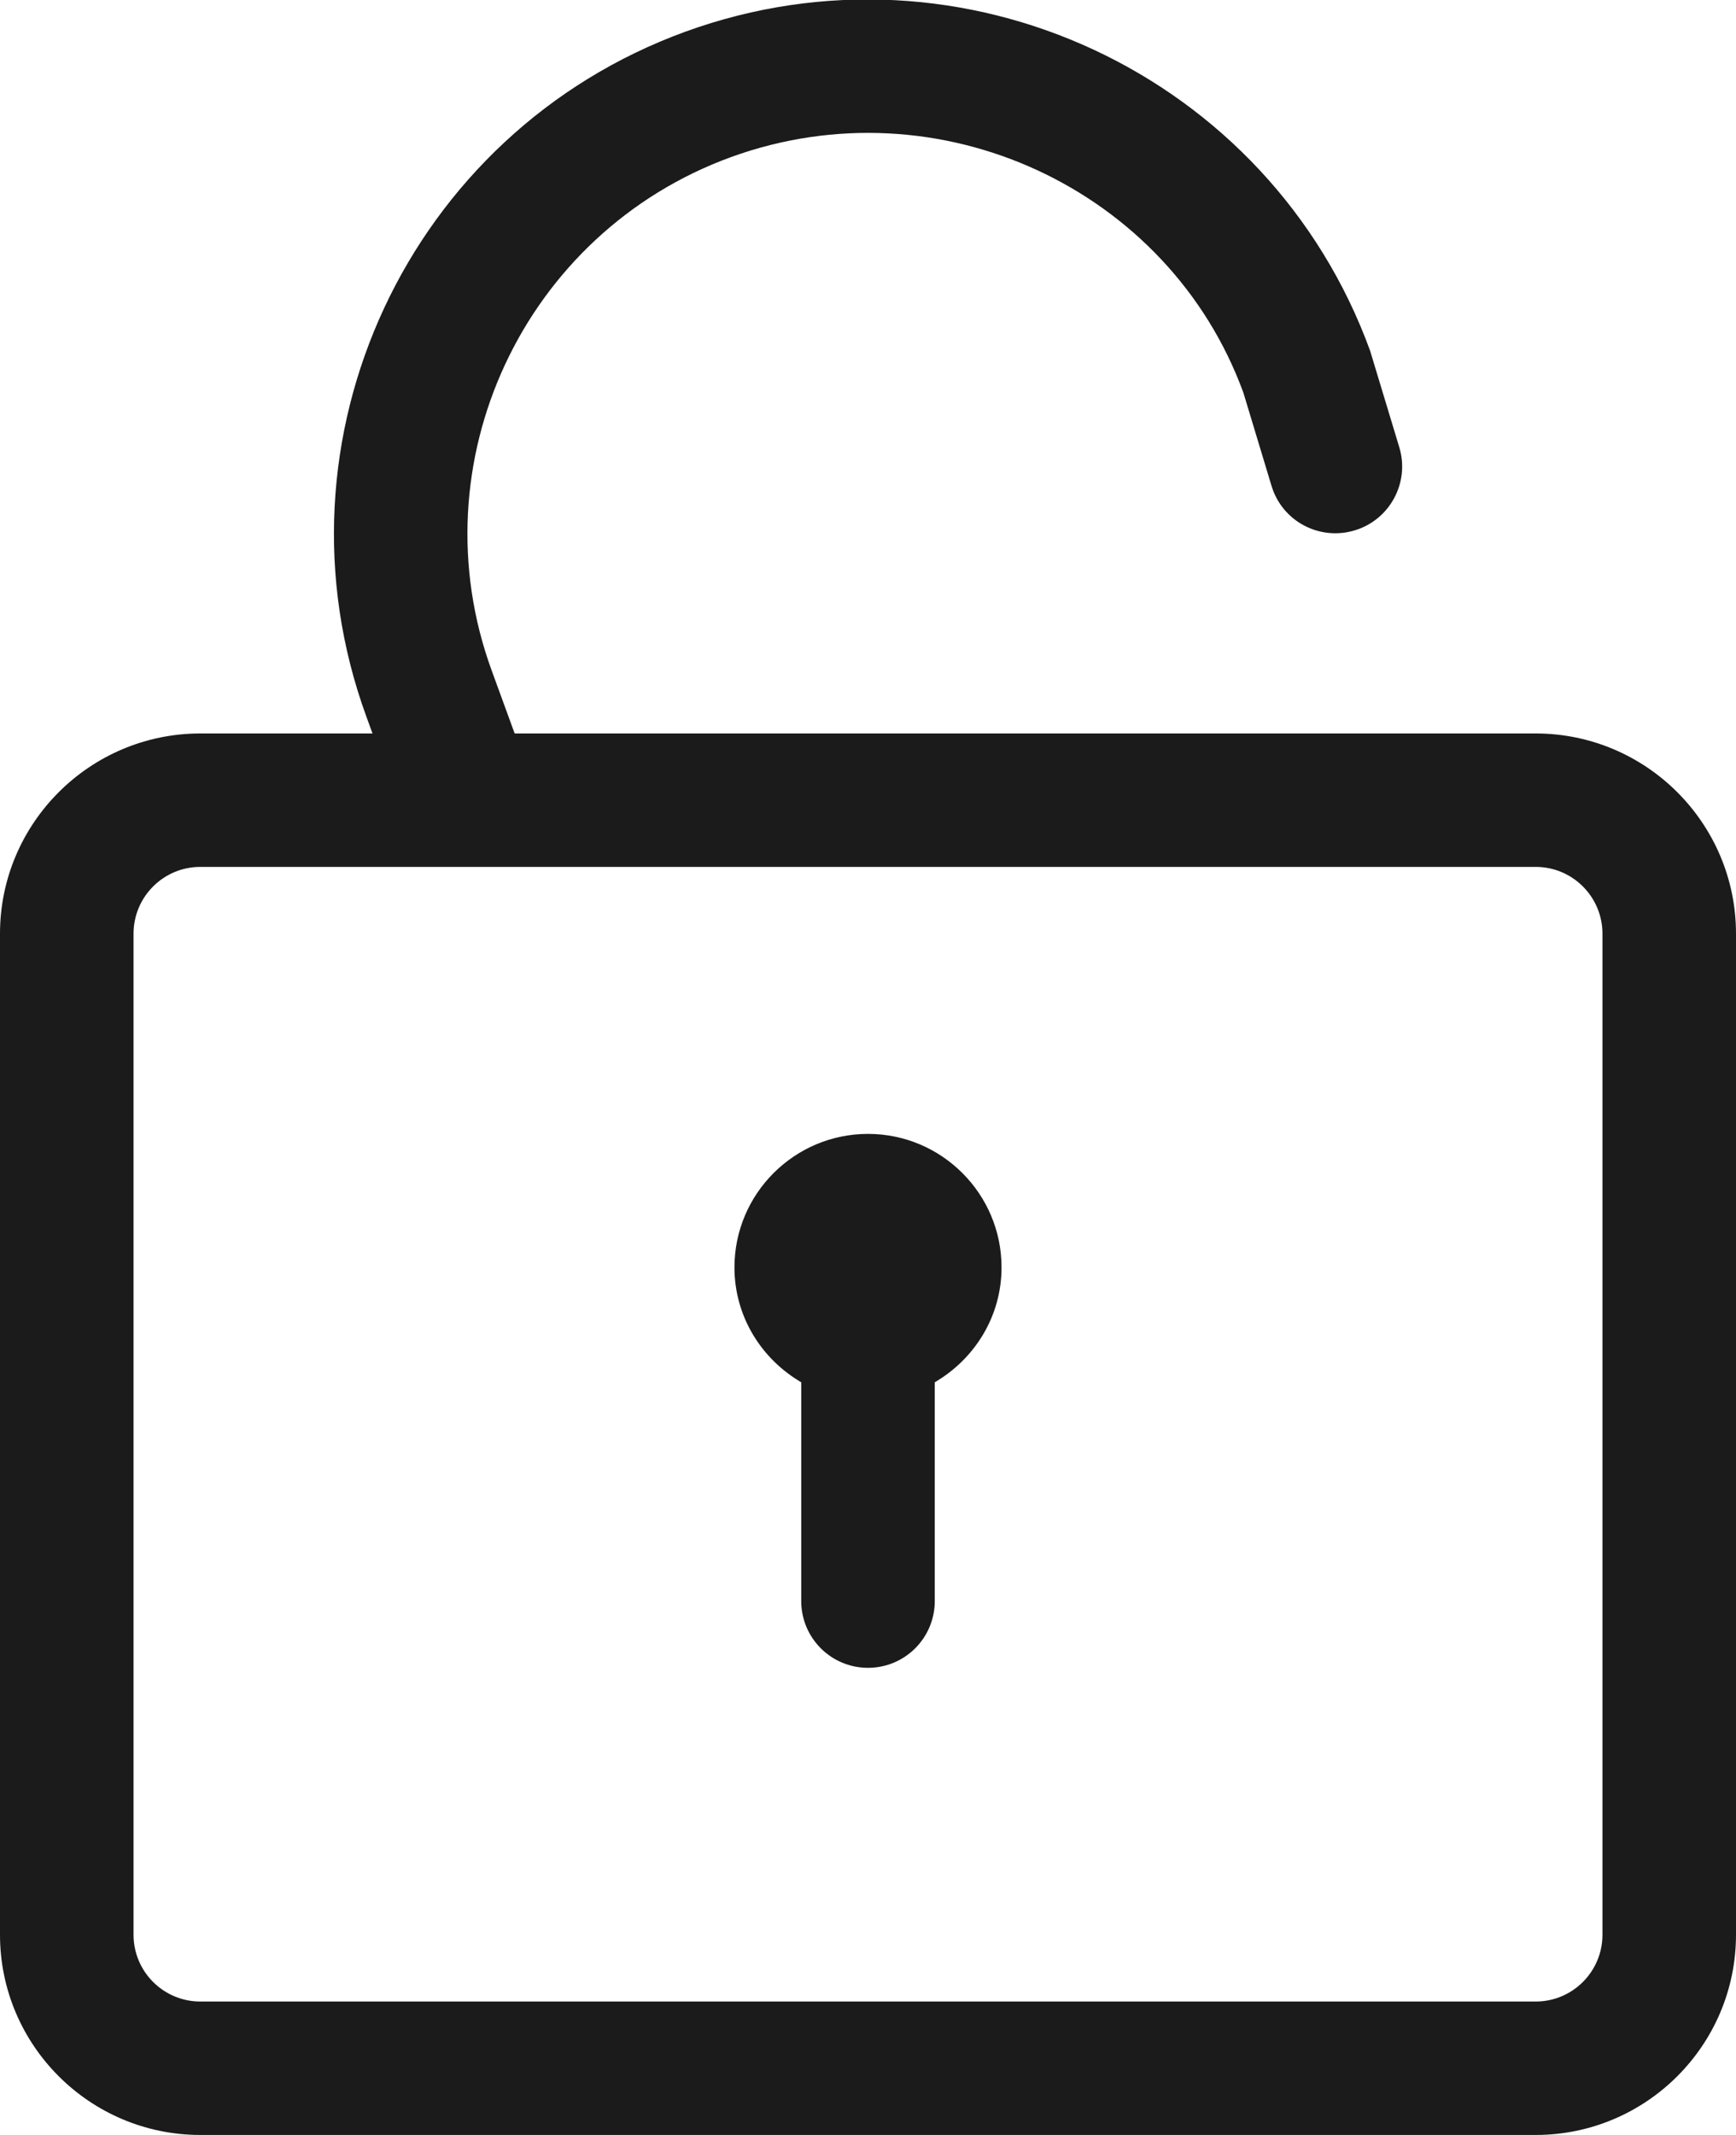 <svg xmlns="http://www.w3.org/2000/svg" xmlns:xlink="http://www.w3.org/1999/xlink" preserveAspectRatio="xMidYMid" width="26" height="31.969" viewBox="0 0 26 31.969">
  <defs>
    <style>
      .cls-1 {
        fill: #1b1b1b;
        fill-rule: evenodd;
      }
    </style>
  </defs>
  <path d="M23.000,31.969 L3.000,31.969 C1.346,31.969 -0.000,30.625 -0.000,28.971 L-0.000,13.981 C-0.000,12.328 1.346,10.983 3.000,10.983 L5.579,10.983 L5.484,10.722 C3.976,6.579 6.120,1.983 10.266,0.474 C14.411,-1.032 19.012,1.110 20.520,5.252 L20.957,6.697 C21.117,7.225 20.817,7.783 20.289,7.942 C19.758,8.102 19.201,7.803 19.043,7.274 L18.623,5.883 C17.509,2.829 14.060,1.222 10.949,2.352 C7.841,3.484 6.231,6.932 7.363,10.038 L7.708,10.983 L23.000,10.983 C24.654,10.983 26.000,12.328 26.000,13.981 L26.000,28.971 C26.000,30.625 24.654,31.969 23.000,31.969 ZM24.000,13.981 C24.000,13.429 23.552,12.981 23.000,12.981 L3.000,12.981 C2.448,12.981 2.000,13.429 2.000,13.981 L2.000,28.971 C2.000,29.523 2.448,29.971 3.000,29.971 L23.000,29.971 C23.552,29.971 24.000,29.523 24.000,28.971 L24.000,13.981 ZM14.000,20.698 L14.000,23.974 C14.000,24.527 13.553,24.974 13.000,24.974 C12.447,24.974 12.000,24.527 12.000,23.974 L12.000,20.698 C11.405,20.351 11.000,19.714 11.000,18.978 C11.000,17.876 11.897,16.979 13.000,16.979 C14.103,16.979 15.000,17.876 15.000,18.978 C15.000,19.714 14.595,20.351 14.000,20.698 Z" class="cls-1"/>
</svg>
